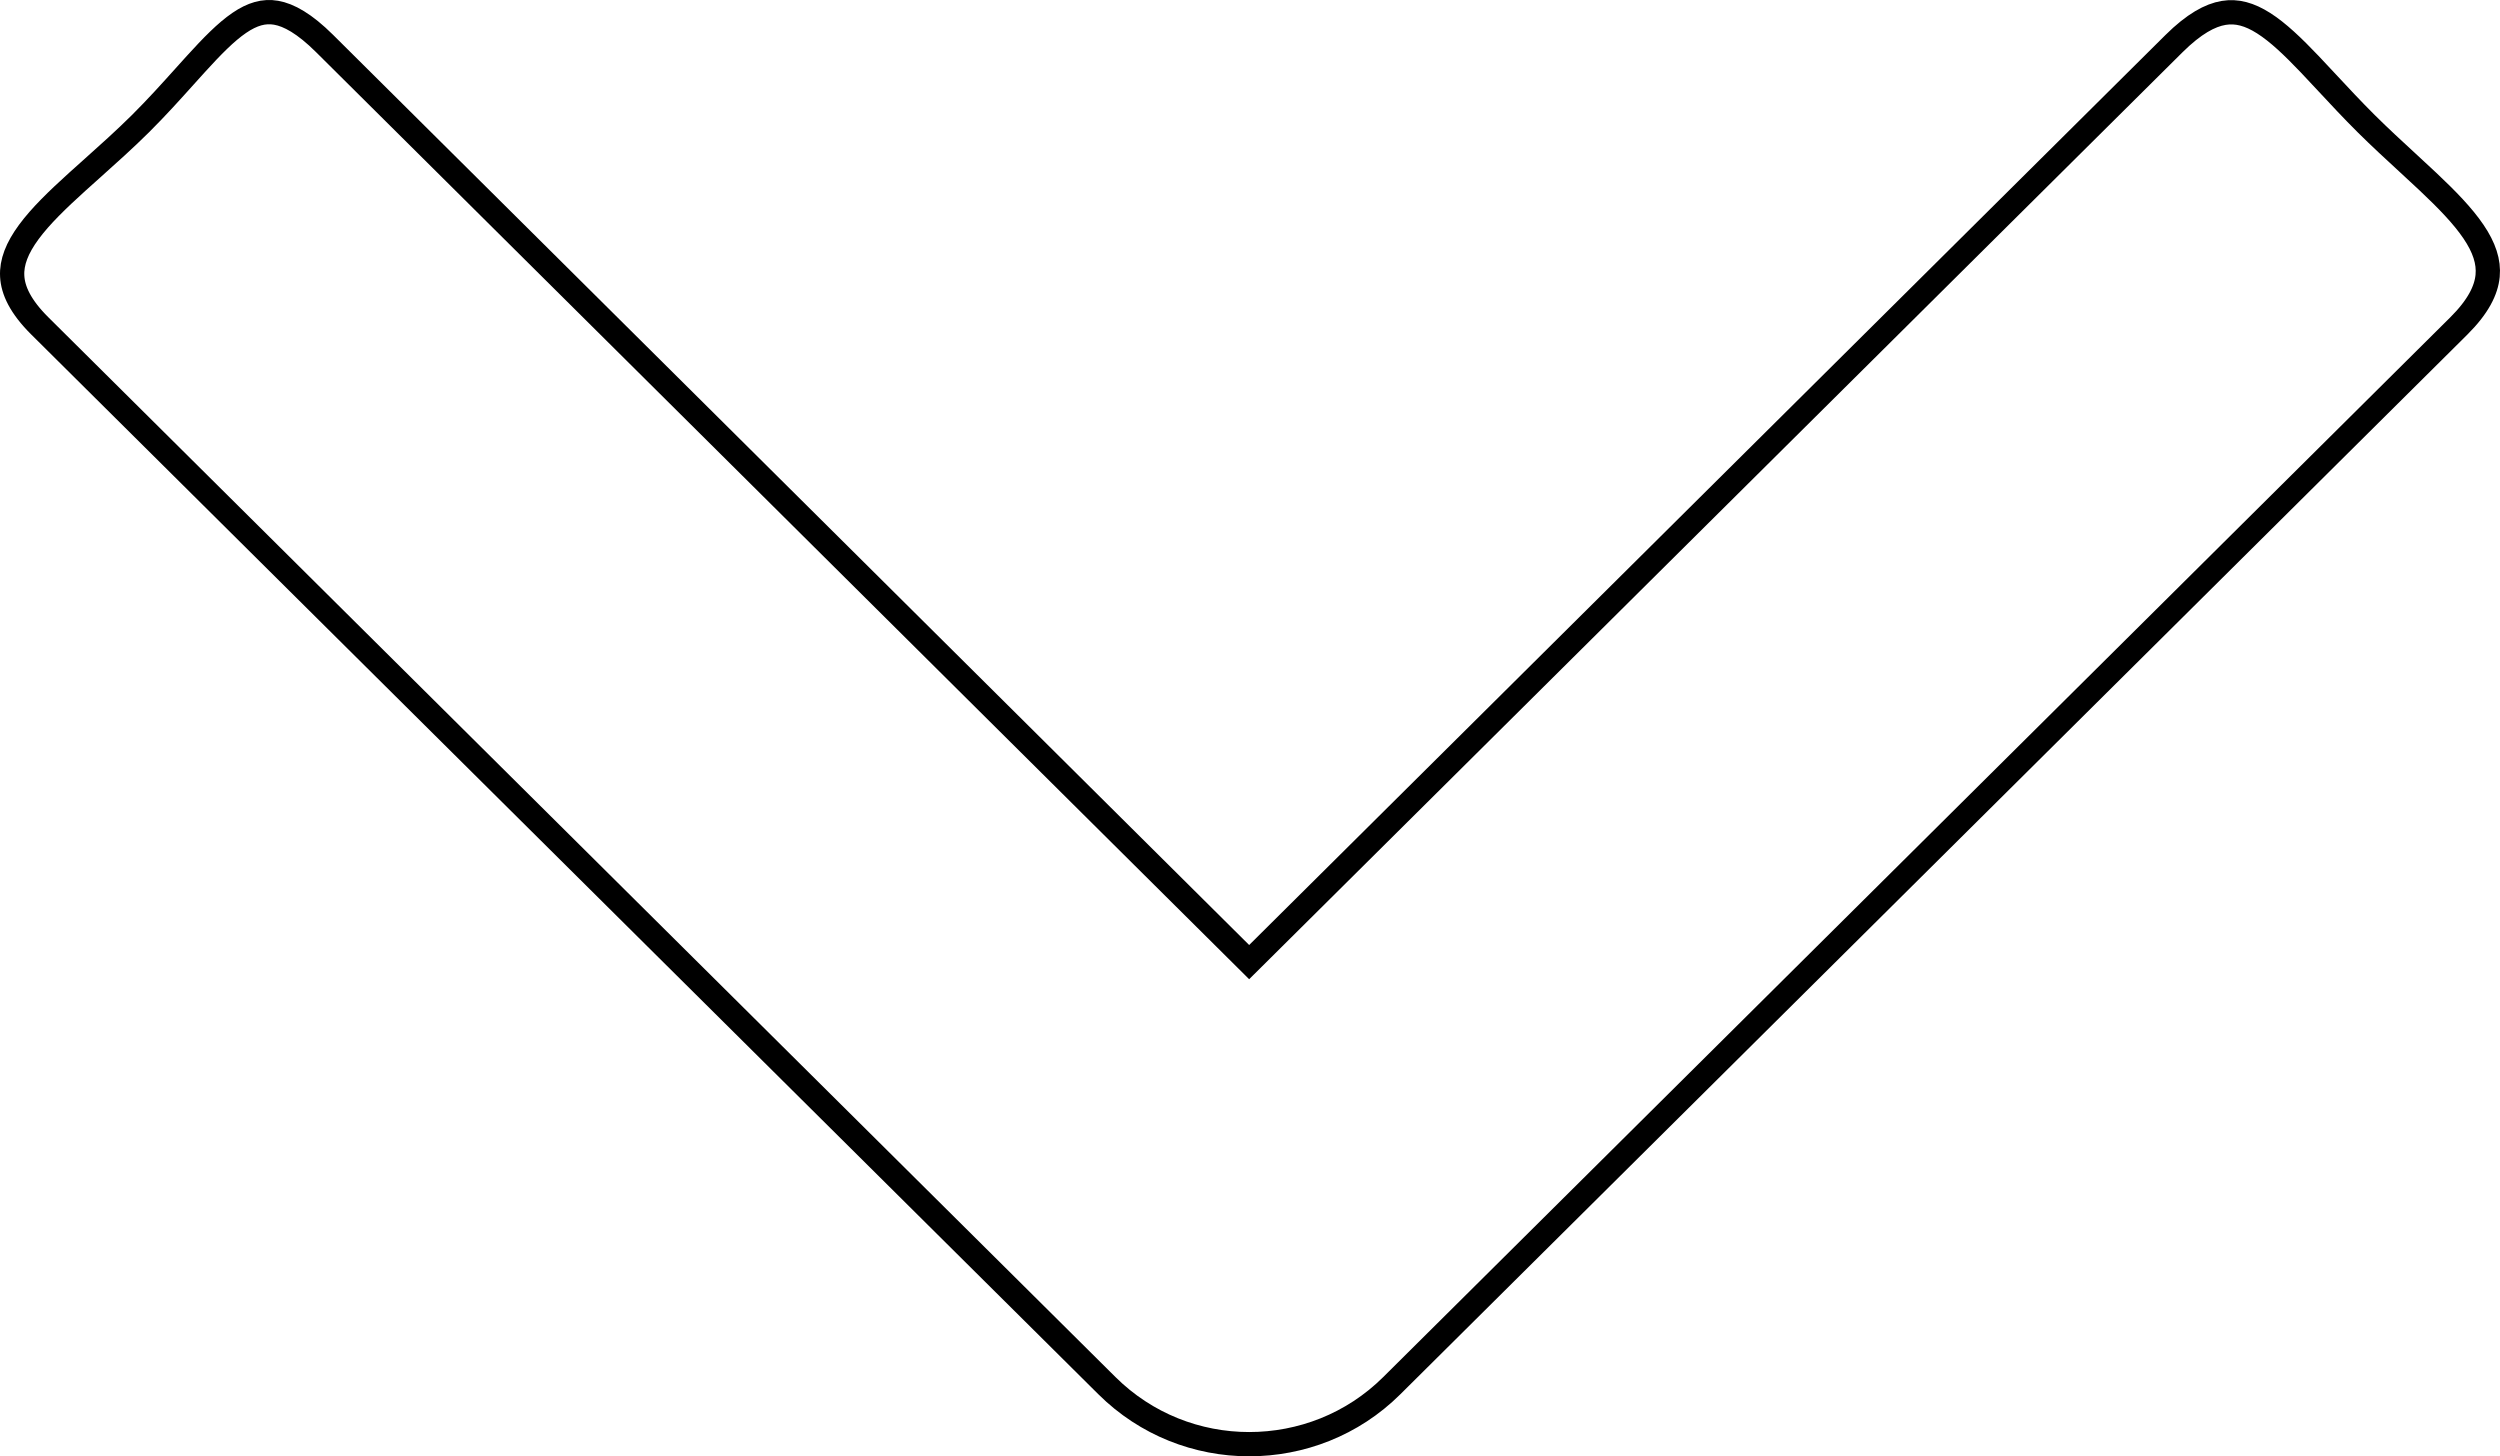 <svg width="103" height="60" viewBox="0 0 103 60" fill="none" xmlns="http://www.w3.org/2000/svg">
<path d="M45.603 57.087L45.603 57.087L1.64 13.427C0.833 12.626 0.534 11.958 0.503 11.383C0.471 10.804 0.704 10.215 1.187 9.558C1.672 8.899 2.371 8.225 3.189 7.484C3.391 7.301 3.601 7.113 3.816 6.922C4.454 6.351 5.134 5.743 5.785 5.097C6.458 4.428 7.058 3.76 7.601 3.156C7.76 2.979 7.914 2.807 8.064 2.643C8.736 1.904 9.307 1.319 9.858 0.943C10.396 0.577 10.872 0.438 11.374 0.525C11.899 0.616 12.543 0.969 13.369 1.789L51.113 39.289L51.465 39.639L51.818 39.289L89.57 1.796C90.392 0.981 91.056 0.625 91.614 0.532C92.157 0.441 92.681 0.586 93.262 0.955C93.855 1.332 94.467 1.918 95.167 2.652C95.395 2.891 95.632 3.147 95.88 3.413C96.377 3.947 96.914 4.524 97.49 5.097C98.056 5.659 98.64 6.196 99.192 6.704C99.481 6.971 99.762 7.229 100.027 7.479C100.811 8.218 101.466 8.89 101.909 9.545C102.348 10.195 102.547 10.784 102.49 11.367C102.433 11.953 102.109 12.63 101.299 13.434L57.337 57.094C55.718 58.701 53.594 59.5 51.465 59.5C49.342 59.5 47.22 58.695 45.603 57.087Z" stroke="black"/>
</svg>
